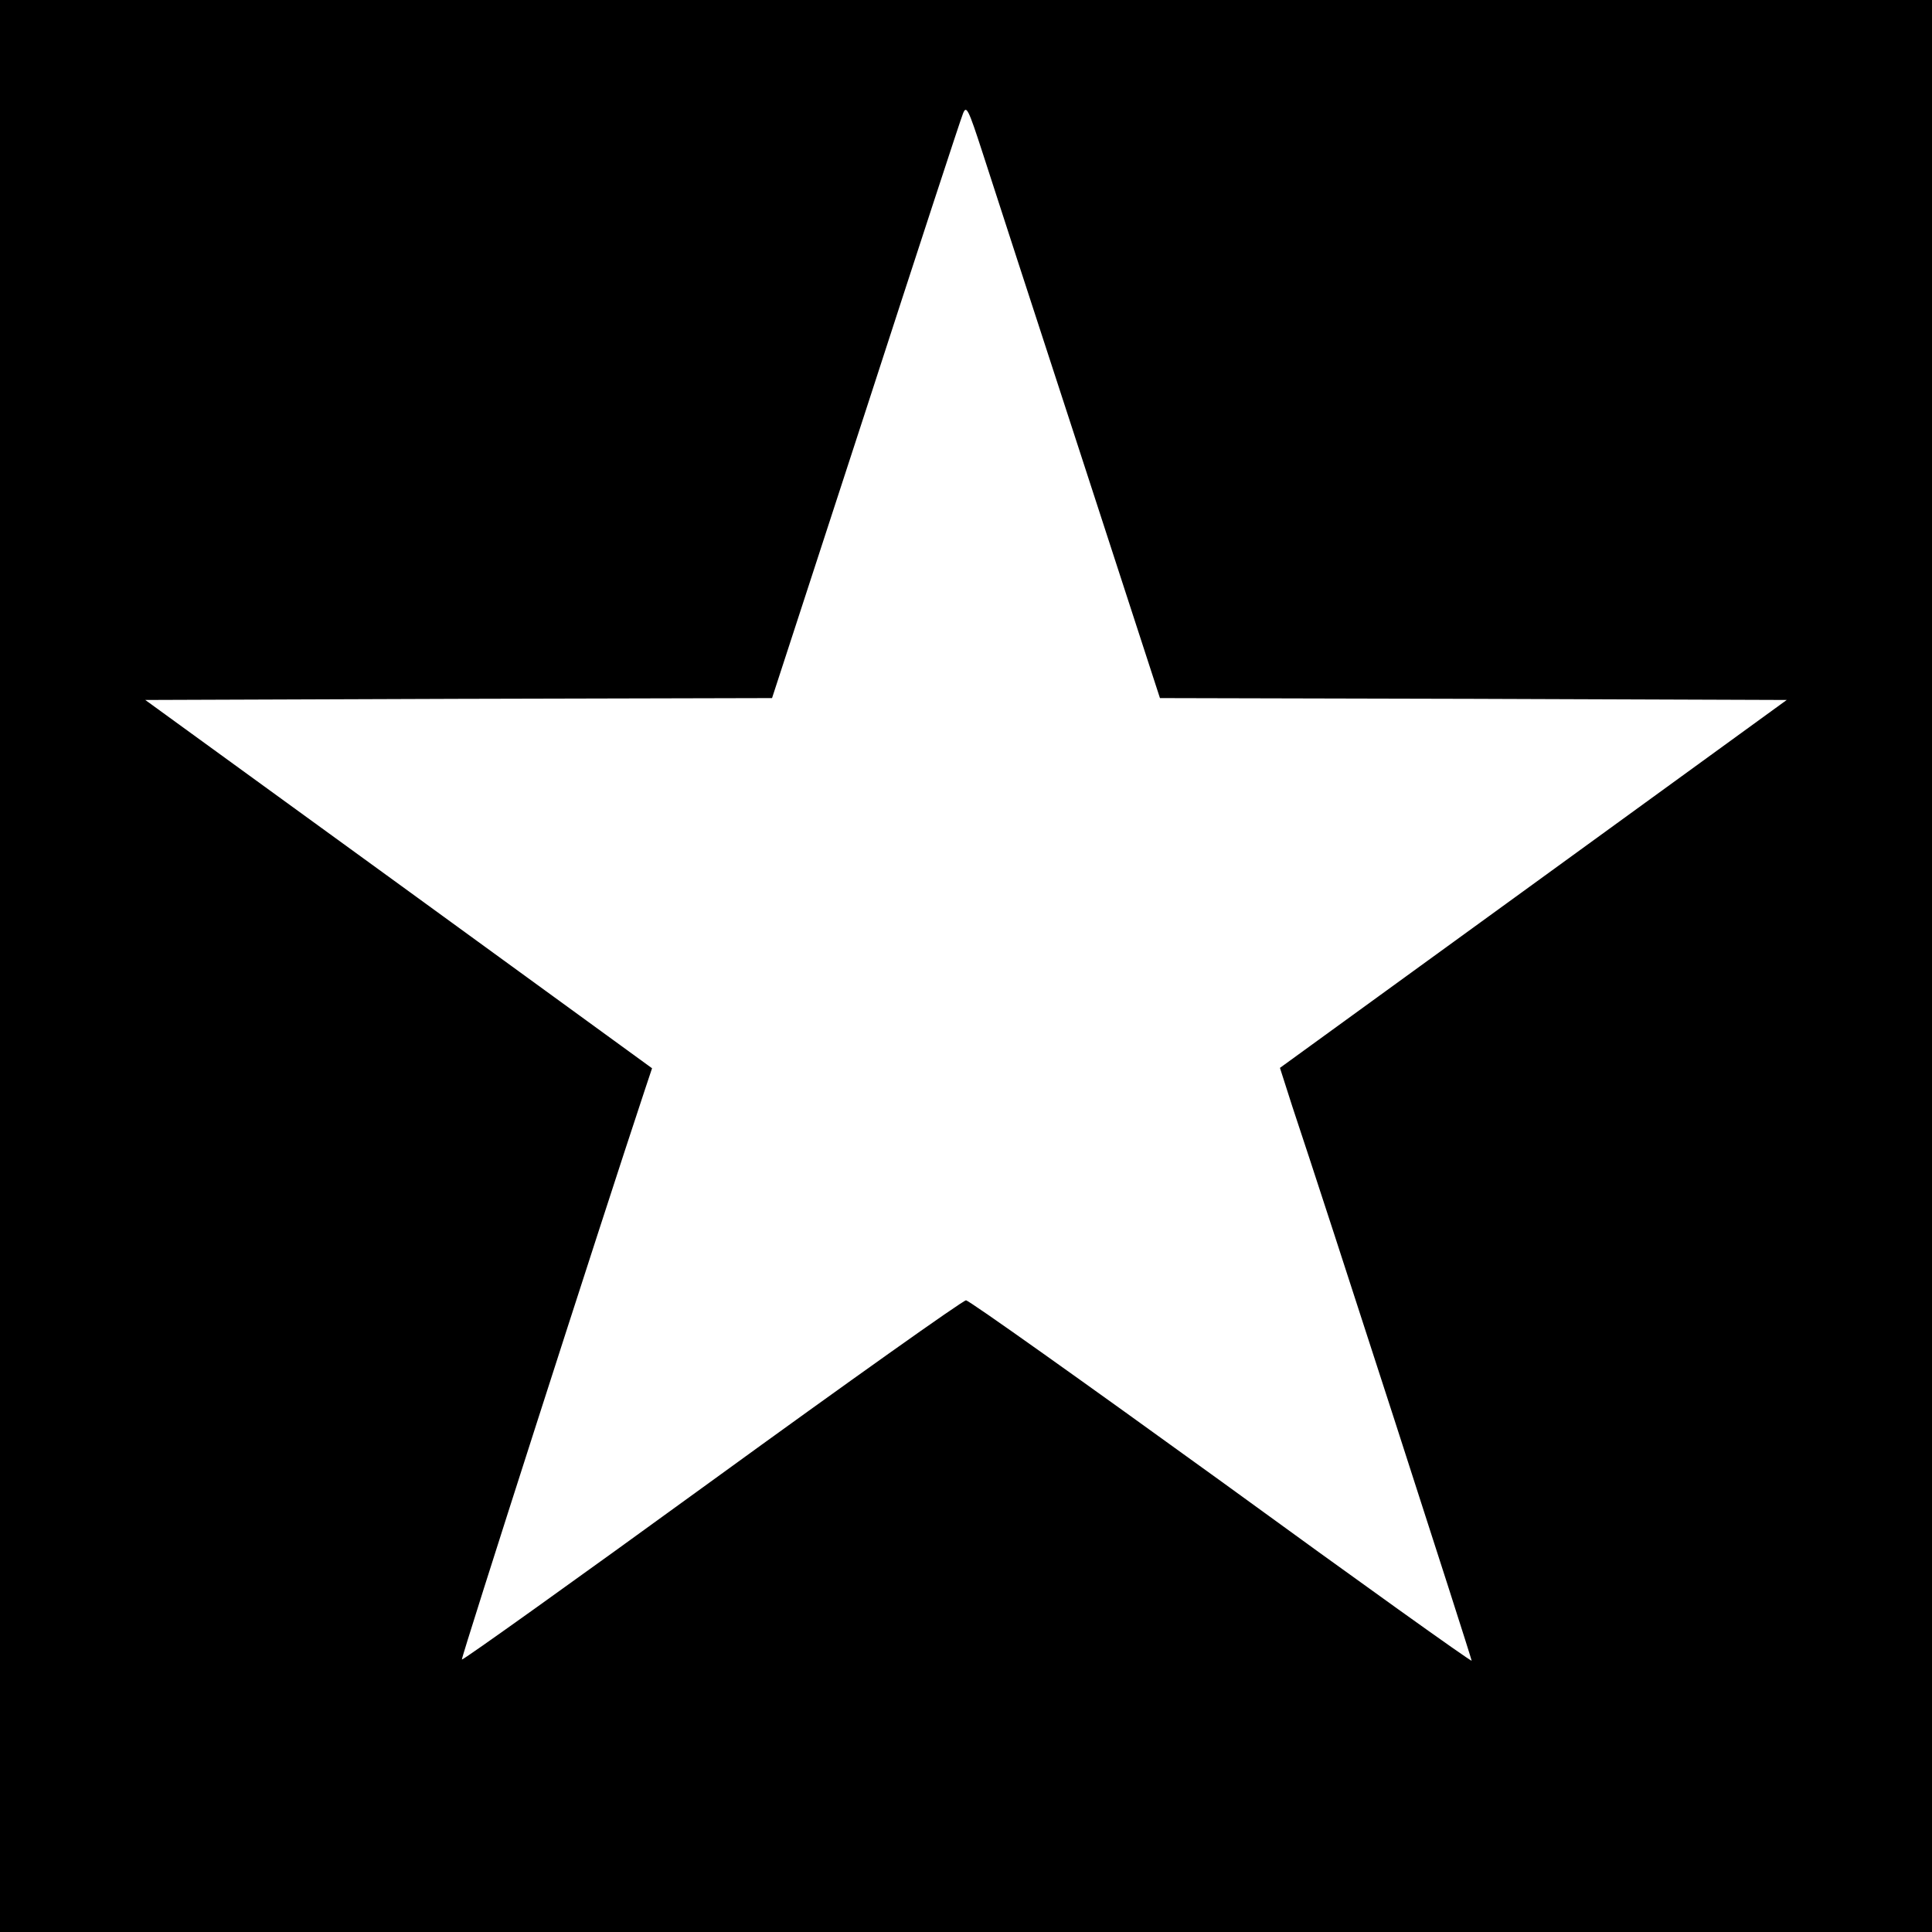 <?xml version="1.0" standalone="no"?>
<!DOCTYPE svg PUBLIC "-//W3C//DTD SVG 20010904//EN"
 "http://www.w3.org/TR/2001/REC-SVG-20010904/DTD/svg10.dtd">
<svg version="1.0" xmlns="http://www.w3.org/2000/svg"
 width="512pt" height="512pt" viewBox="0 0 512 512"
 preserveAspectRatio="xMidYMid meet">
<g transform="translate(0,512) scale(0.1,-0.1)"
fill="#000000" stroke="none">
<path d="M0 2560 l0 -2560 2560 0 2560 0 0 2560 0 2560 -2560 0 -2560 0 0
-2560z m2860 1368 l214 -658 830 -2 831 -3 -672 -488 -671 -487 33 -103 c88
-263 475 -1461 475 -1468 0 -4 -298 209 -662 474 -365 264 -670 481 -678 481
-8 0 -311 -215 -673 -478 -362 -263 -660 -476 -663 -474 -3 3 370 1164 485
1510 l19 57 -671 488 -672 488 831 3 830 2 248 761 c136 419 252 774 258 788
9 23 14 13 52 -104 23 -71 138 -426 256 -787z"/>
</g>
</svg>
